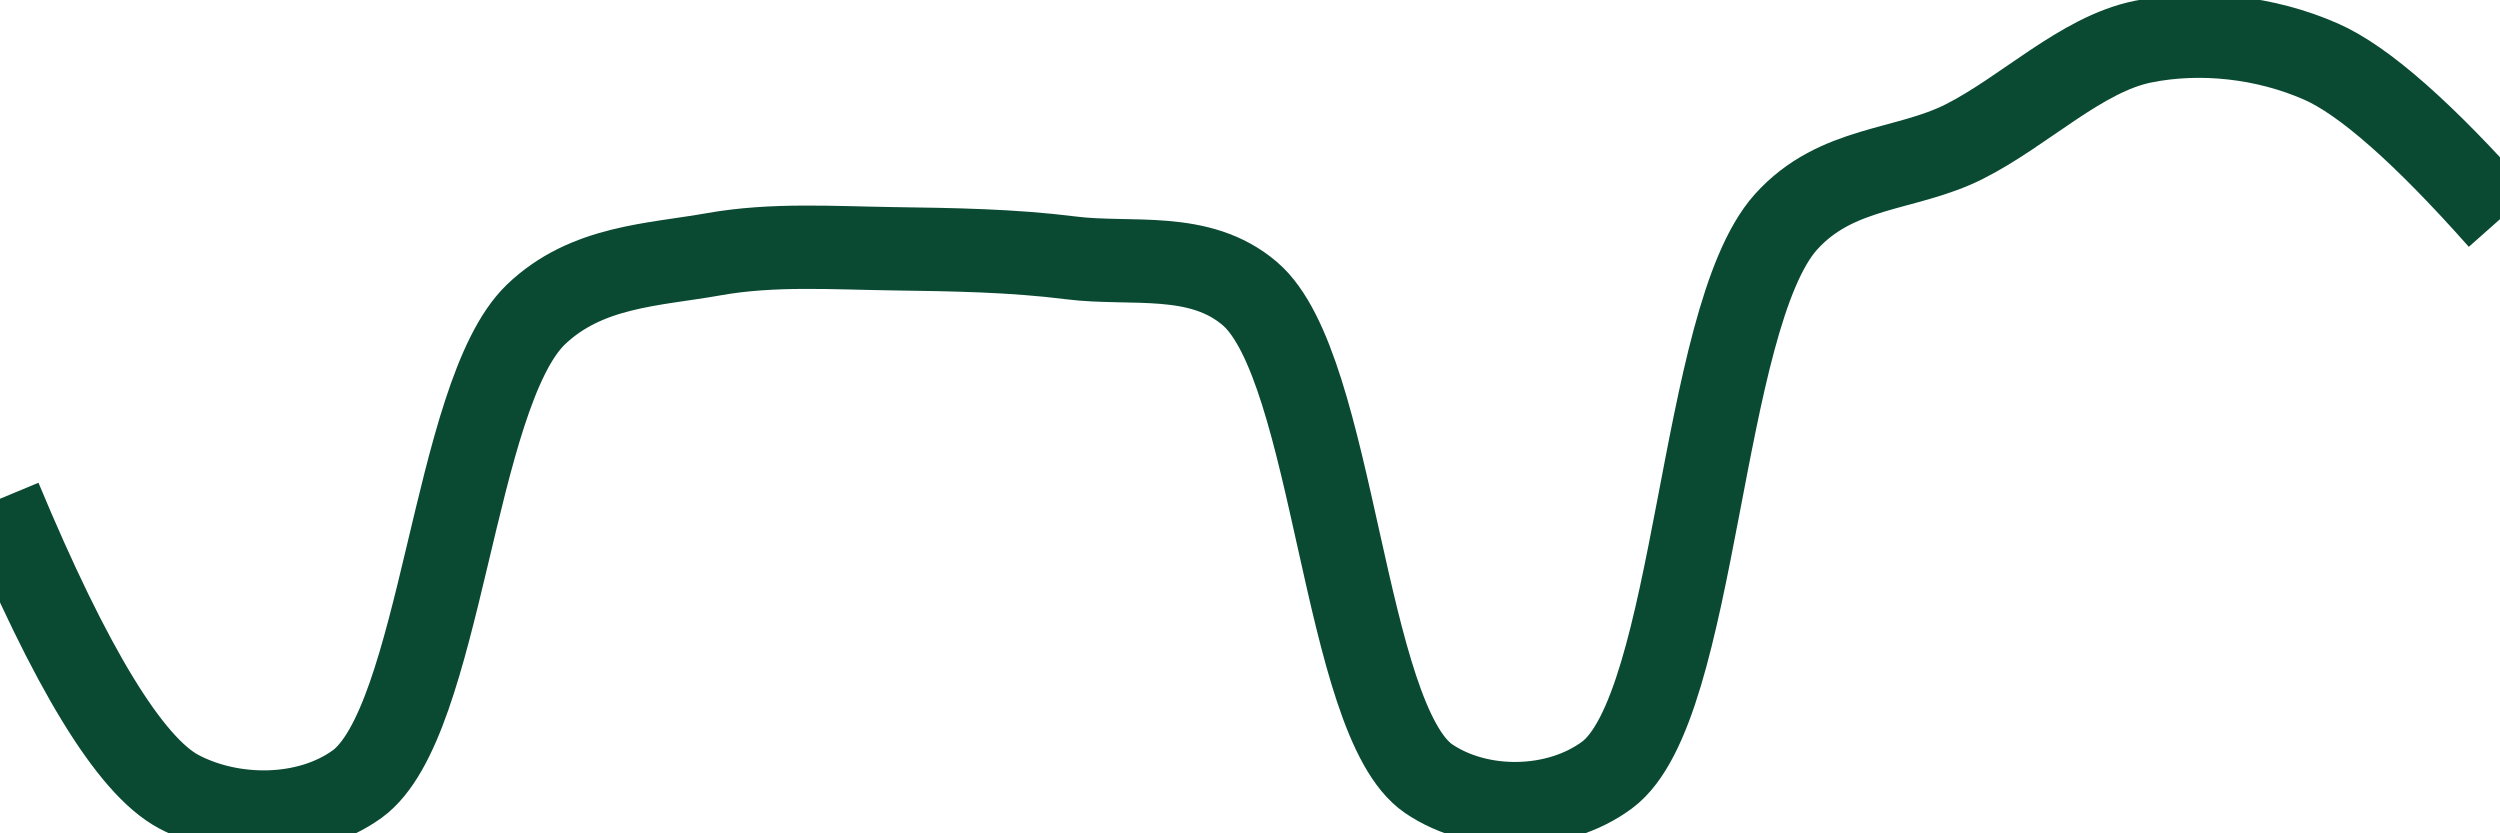 <svg class="main-svg" xmlns="http://www.w3.org/2000/svg" xmlns:xlink="http://www.w3.org/1999/xlink" width="60" height="20" style="" viewBox="0 0 60 20"><rect x="0" y="0" width="60" height="20" style="fill: rgb(0, 0, 0); fill-opacity: 0;"/><defs id="defs-25d848"><g class="clips"><clipPath id="clip25d848xyplot" class="plotclip"><rect width="60" height="20"/></clipPath><clipPath class="axesclip" id="clip25d848x"><rect x="0" y="0" width="60" height="20"/></clipPath><clipPath class="axesclip" id="clip25d848y"><rect x="0" y="0" width="60" height="20"/></clipPath><clipPath class="axesclip" id="clip25d848xy"><rect x="0" y="0" width="60" height="20"/></clipPath></g><g class="gradients"/><g class="patterns"/></defs><g class="bglayer"><rect class="bg" x="0" y="0" width="60" height="20" style="fill: rgb(0, 0, 0); fill-opacity: 0; stroke-width: 0;"/></g><g class="layer-below"><g class="imagelayer"/><g class="shapelayer"/></g><g class="cartesianlayer"><g class="subplot xy"><g class="layer-subplot"><g class="shapelayer"/><g class="imagelayer"/></g><g class="minor-gridlayer"><g class="x"/><g class="y"/></g><g class="gridlayer"><g class="x"/><g class="y"/></g><g class="zerolinelayer"/><g class="layer-between"><g class="shapelayer"/><g class="imagelayer"/></g><path class="xlines-below"/><path class="ylines-below"/><g class="overlines-below"/><g class="xaxislayer-below"/><g class="yaxislayer-below"/><g class="overaxes-below"/><g class="overplot"><g class="xy" transform="" clip-path="url(#clip25d848xyplot)"><g class="scatterlayer mlayer"><g class="trace scatter trace42ddee" style="stroke-miterlimit: 2; opacity: 1;"><g class="fills"/><g class="errorbars"/><g class="lines"><path class="js-line" d="M0,11.97Q2.54,18.07 4.29,19C5.55,19.67 7.36,19.69 8.57,18.82C10.6,17.35 10.87,9.47 12.86,7.55C14.08,6.38 15.69,6.36 17.14,6.1C18.55,5.85 20,5.95 21.43,5.97C22.86,5.99 24.29,6.01 25.71,6.19C27.15,6.37 28.79,6.01 30,7.05C32.04,8.8 32.23,17.29 34.29,18.69C35.5,19.51 37.37,19.49 38.57,18.6C40.74,16.99 40.78,7.66 42.86,5.33C44.07,3.98 45.73,4.11 47.14,3.4C48.59,2.67 49.95,1.3 51.43,1C52.81,0.72 54.37,0.89 55.71,1.48Q57.25,2.16 60,5.26" style="vector-effect: none; fill: none; stroke: rgb(10, 74, 51); stroke-opacity: 1; stroke-width: 2px; opacity: 1;"/></g><g class="points"/><g class="text"/></g></g></g></g><path class="xlines-above crisp" d="M0,0" style="fill: none;"/><path class="ylines-above crisp" d="M0,0" style="fill: none;"/><g class="overlines-above"/><g class="xaxislayer-above"/><g class="yaxislayer-above"/><g class="overaxes-above"/></g></g><g class="polarlayer"/><g class="smithlayer"/><g class="ternarylayer"/><g class="geolayer"/><g class="funnelarealayer"/><g class="pielayer"/><g class="iciclelayer"/><g class="treemaplayer"/><g class="sunburstlayer"/><g class="glimages"/><defs id="topdefs-25d848"><g class="clips"/></defs><g class="layer-above"><g class="imagelayer"/><g class="shapelayer"/></g><g class="infolayer"><g class="g-gtitle"/></g></svg>